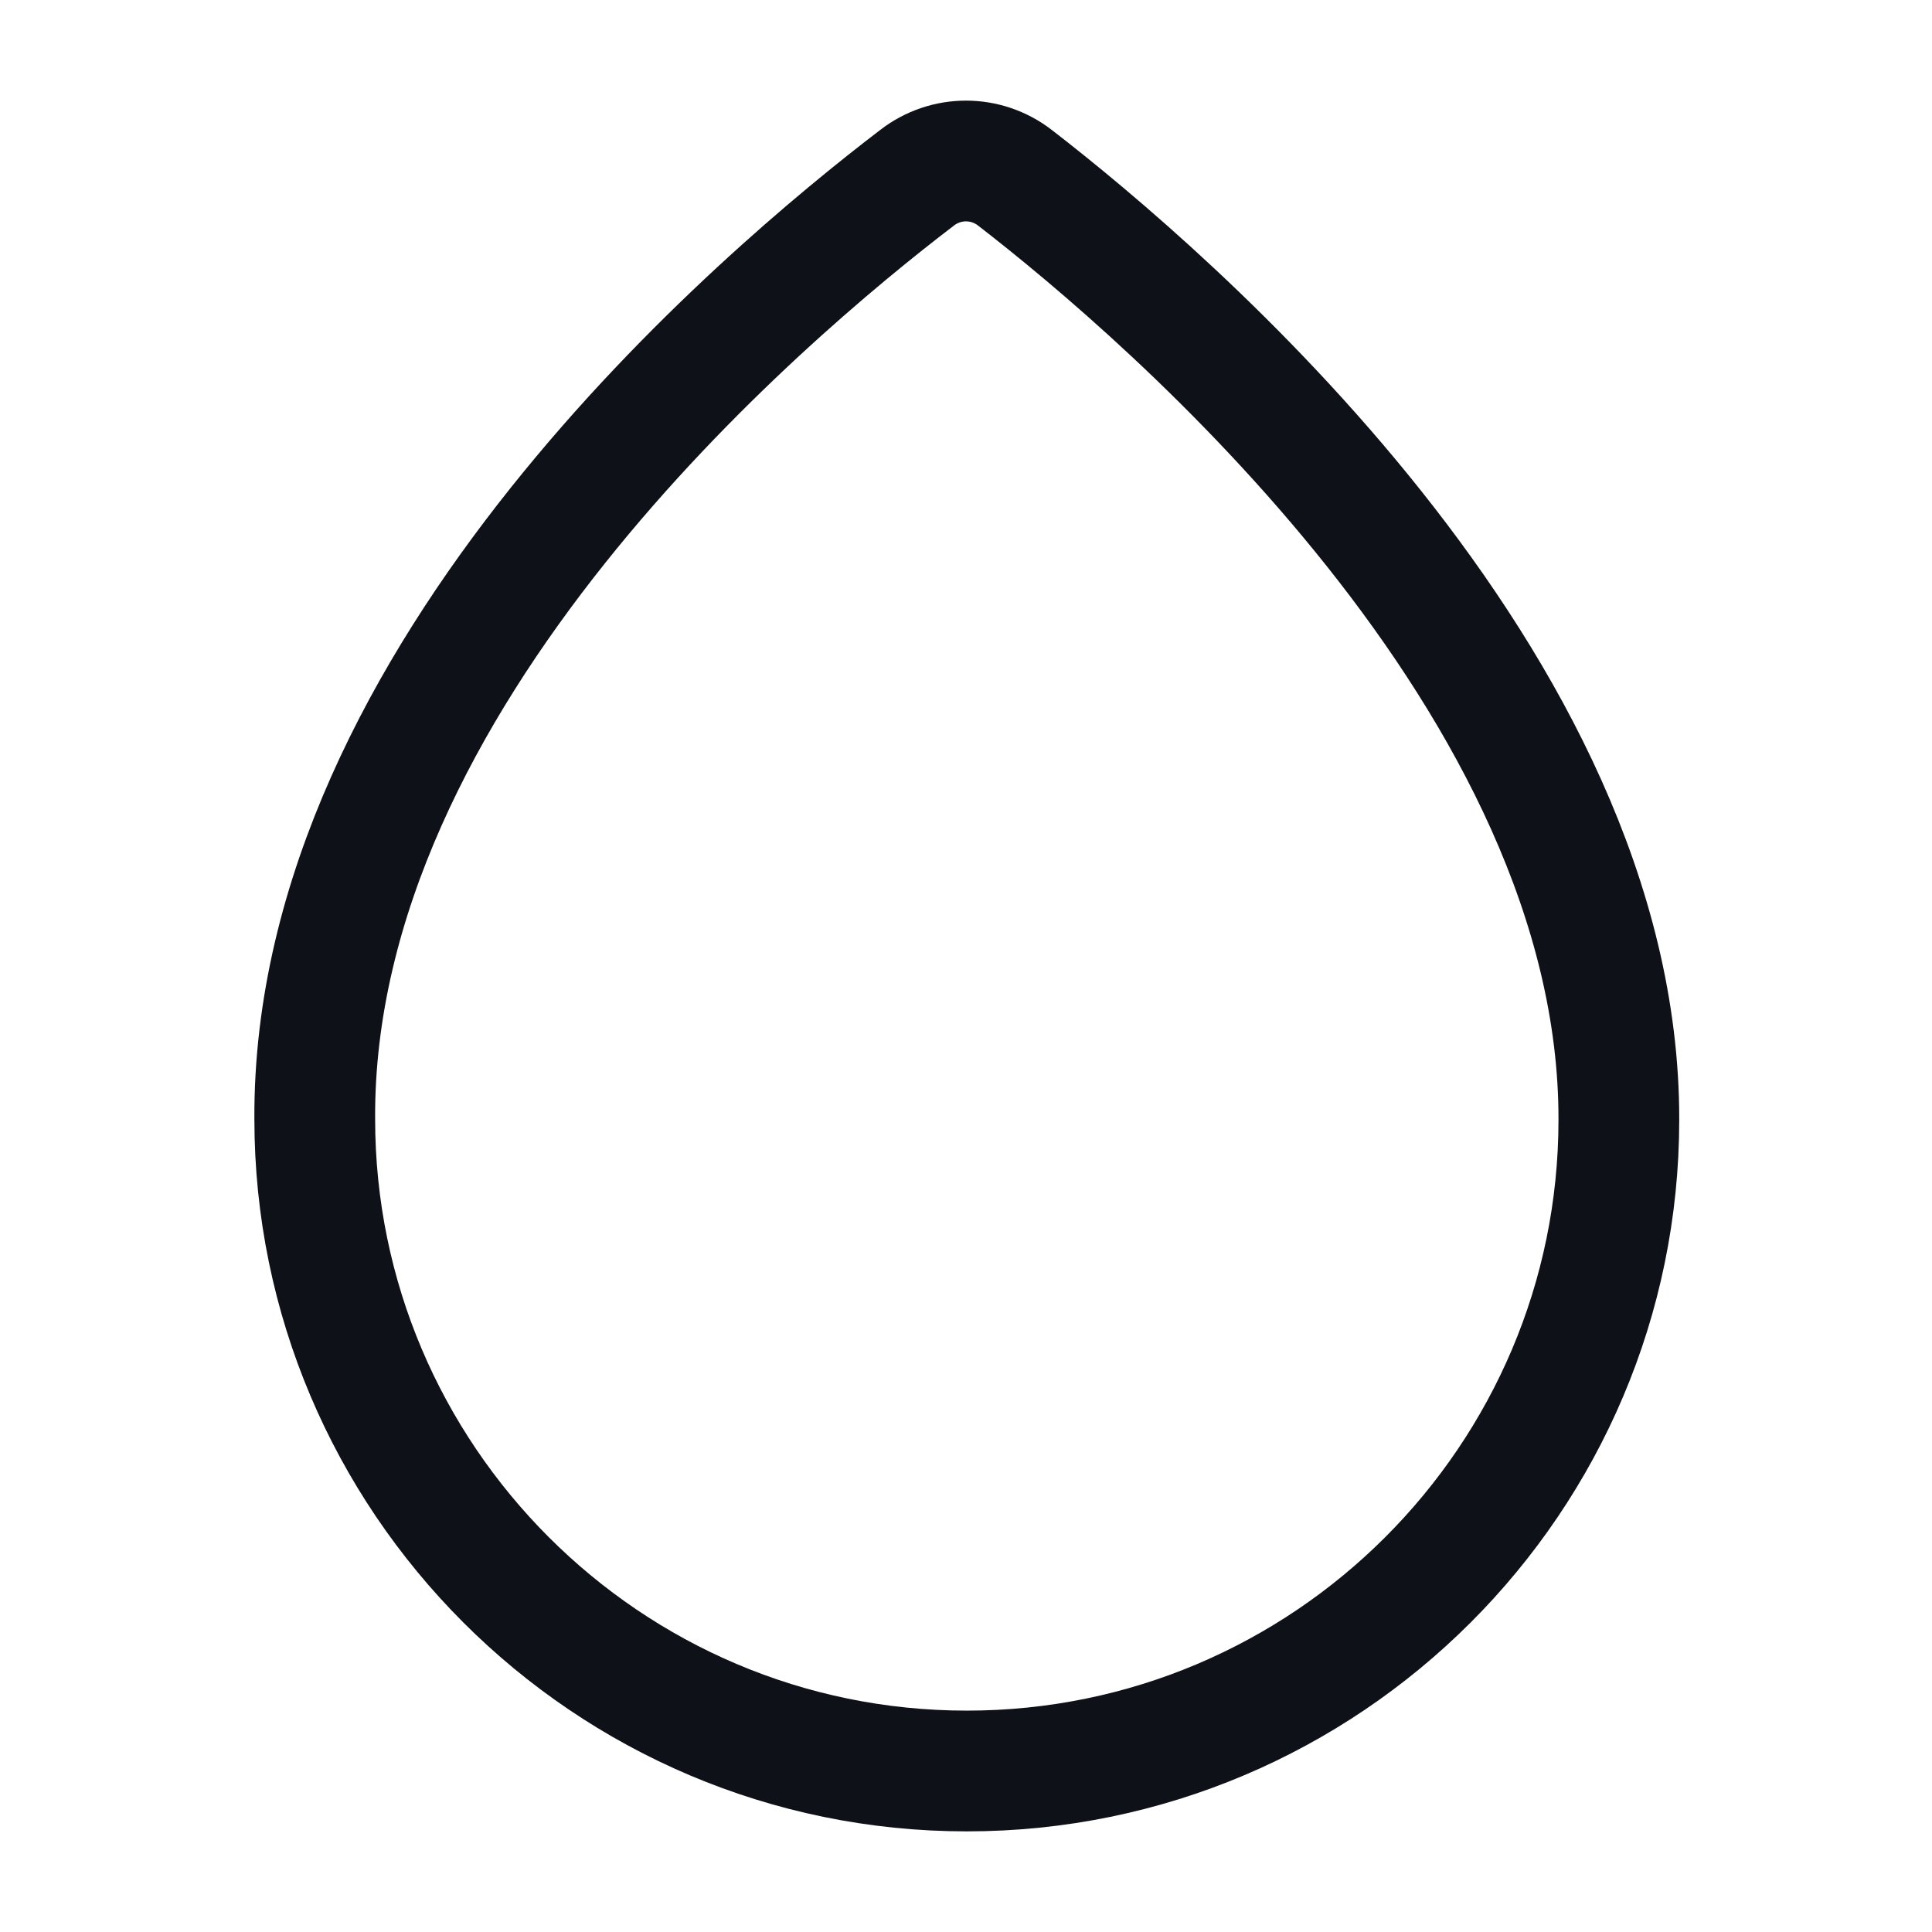 <svg width="24" height="24" viewBox="0 0 24 24" fill="none" xmlns="http://www.w3.org/2000/svg">
<path d="M12.61 2.21C12.25 1.93 11.75 1.93 11.39 2.21C9.49 3.66 3.88 8.39 3.91 13.9C3.91 18.36 7.54 22 12.01 22C16.48 22 20.11 18.37 20.11 13.91C20.12 8.48 14.5 3.67 12.61 2.21Z" stroke="#0E1117" stroke-width="1.5" stroke-miterlimit="10"/>
</svg>
